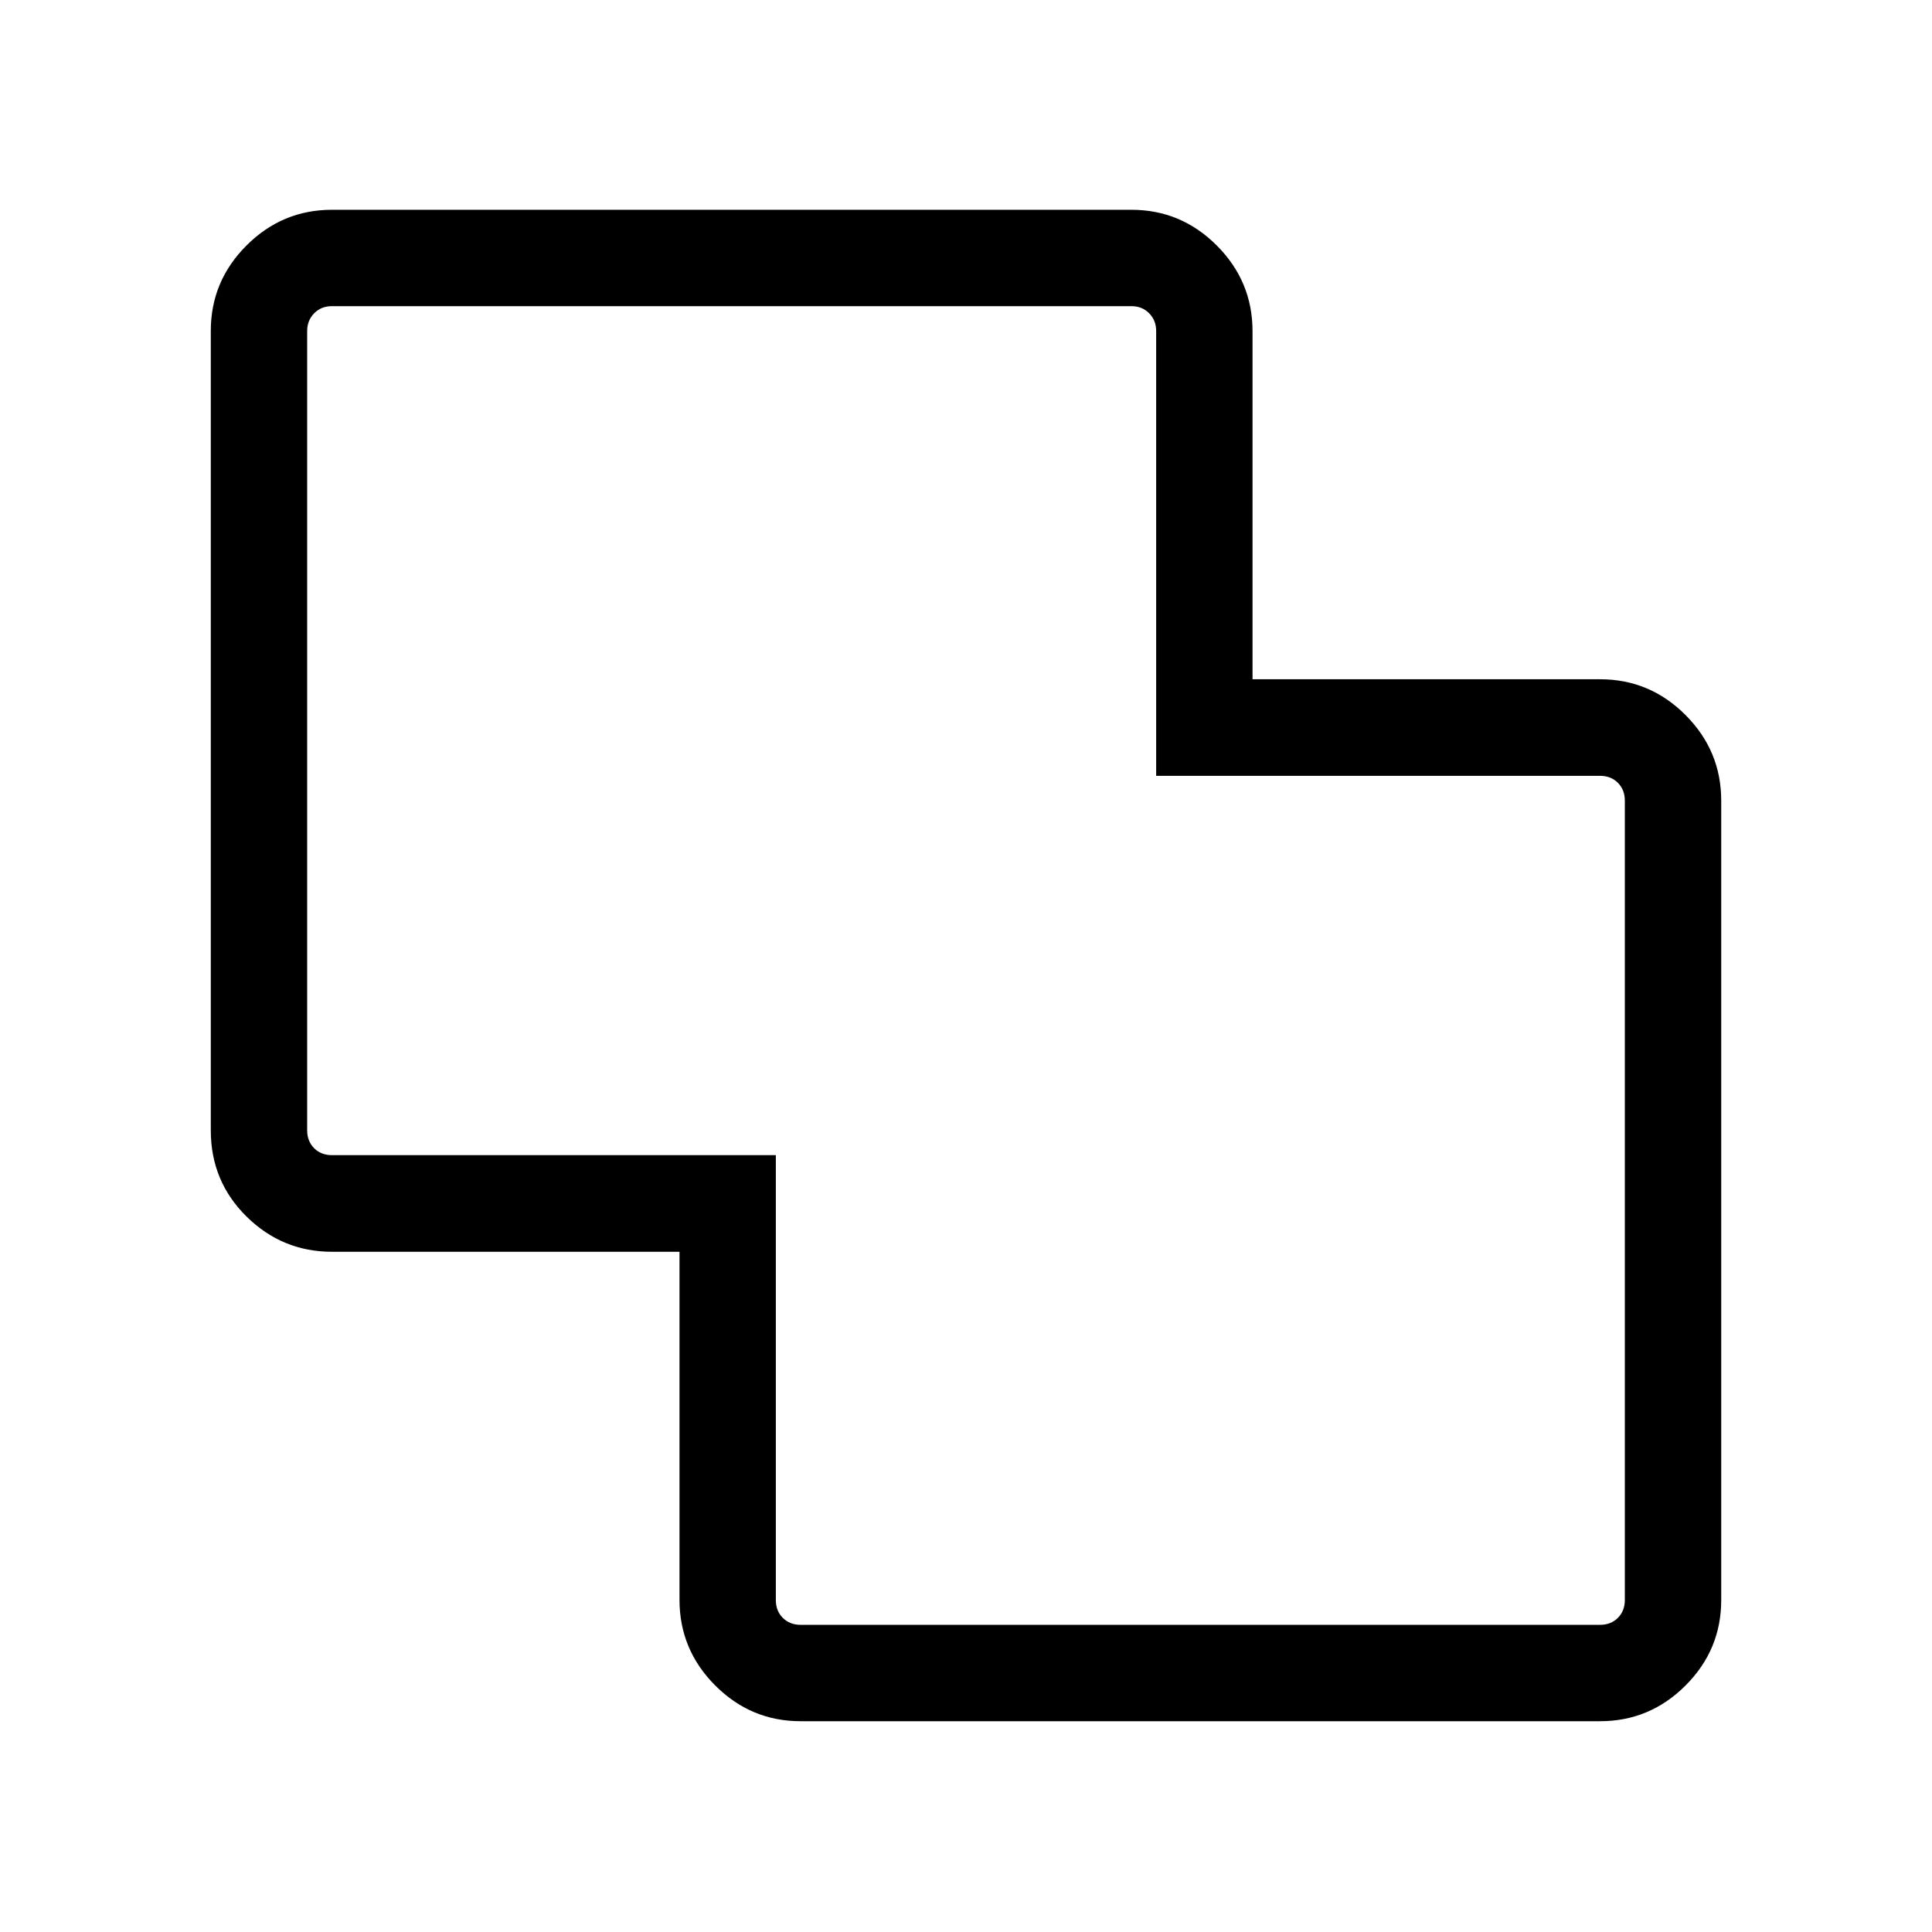 <svg xmlns="http://www.w3.org/2000/svg" height="40" viewBox="0 -960 960 960" width="40"><path d="M397.82-104.74q-24.72 0-42.45-17.77-17.73-17.77-17.73-42.55V-338H164.97q-24.73 0-42.48-17.52-17.75-17.52-17.75-42.8v-397.24q0-24.73 17.74-42.46 17.73-17.74 42.46-17.74h397.24q24.72 0 42.46 17.78 17.73 17.77 17.73 42.55v172.95h172.69q24.73 0 42.46 17.77 17.74 17.78 17.74 42.53v397.24q0 24.73-17.74 42.46-17.73 17.74-42.46 17.74H397.82Zm0-47.89h397.24q5.39 0 8.85-3.46t3.46-8.85v-397.24q0-5.38-3.46-8.85-3.46-3.46-8.85-3.46H574.49v-221.07q0-5.2-3.46-8.75-3.47-3.56-8.85-3.56H164.94q-5.39 0-8.85 3.56-3.46 3.55-3.46 8.75v397.24q0 5.38 3.46 8.85 3.46 3.46 8.85 3.46h220.57v221.07q0 5.39 3.46 8.85 3.47 3.46 8.85 3.46ZM480-480.5Z"/></svg>